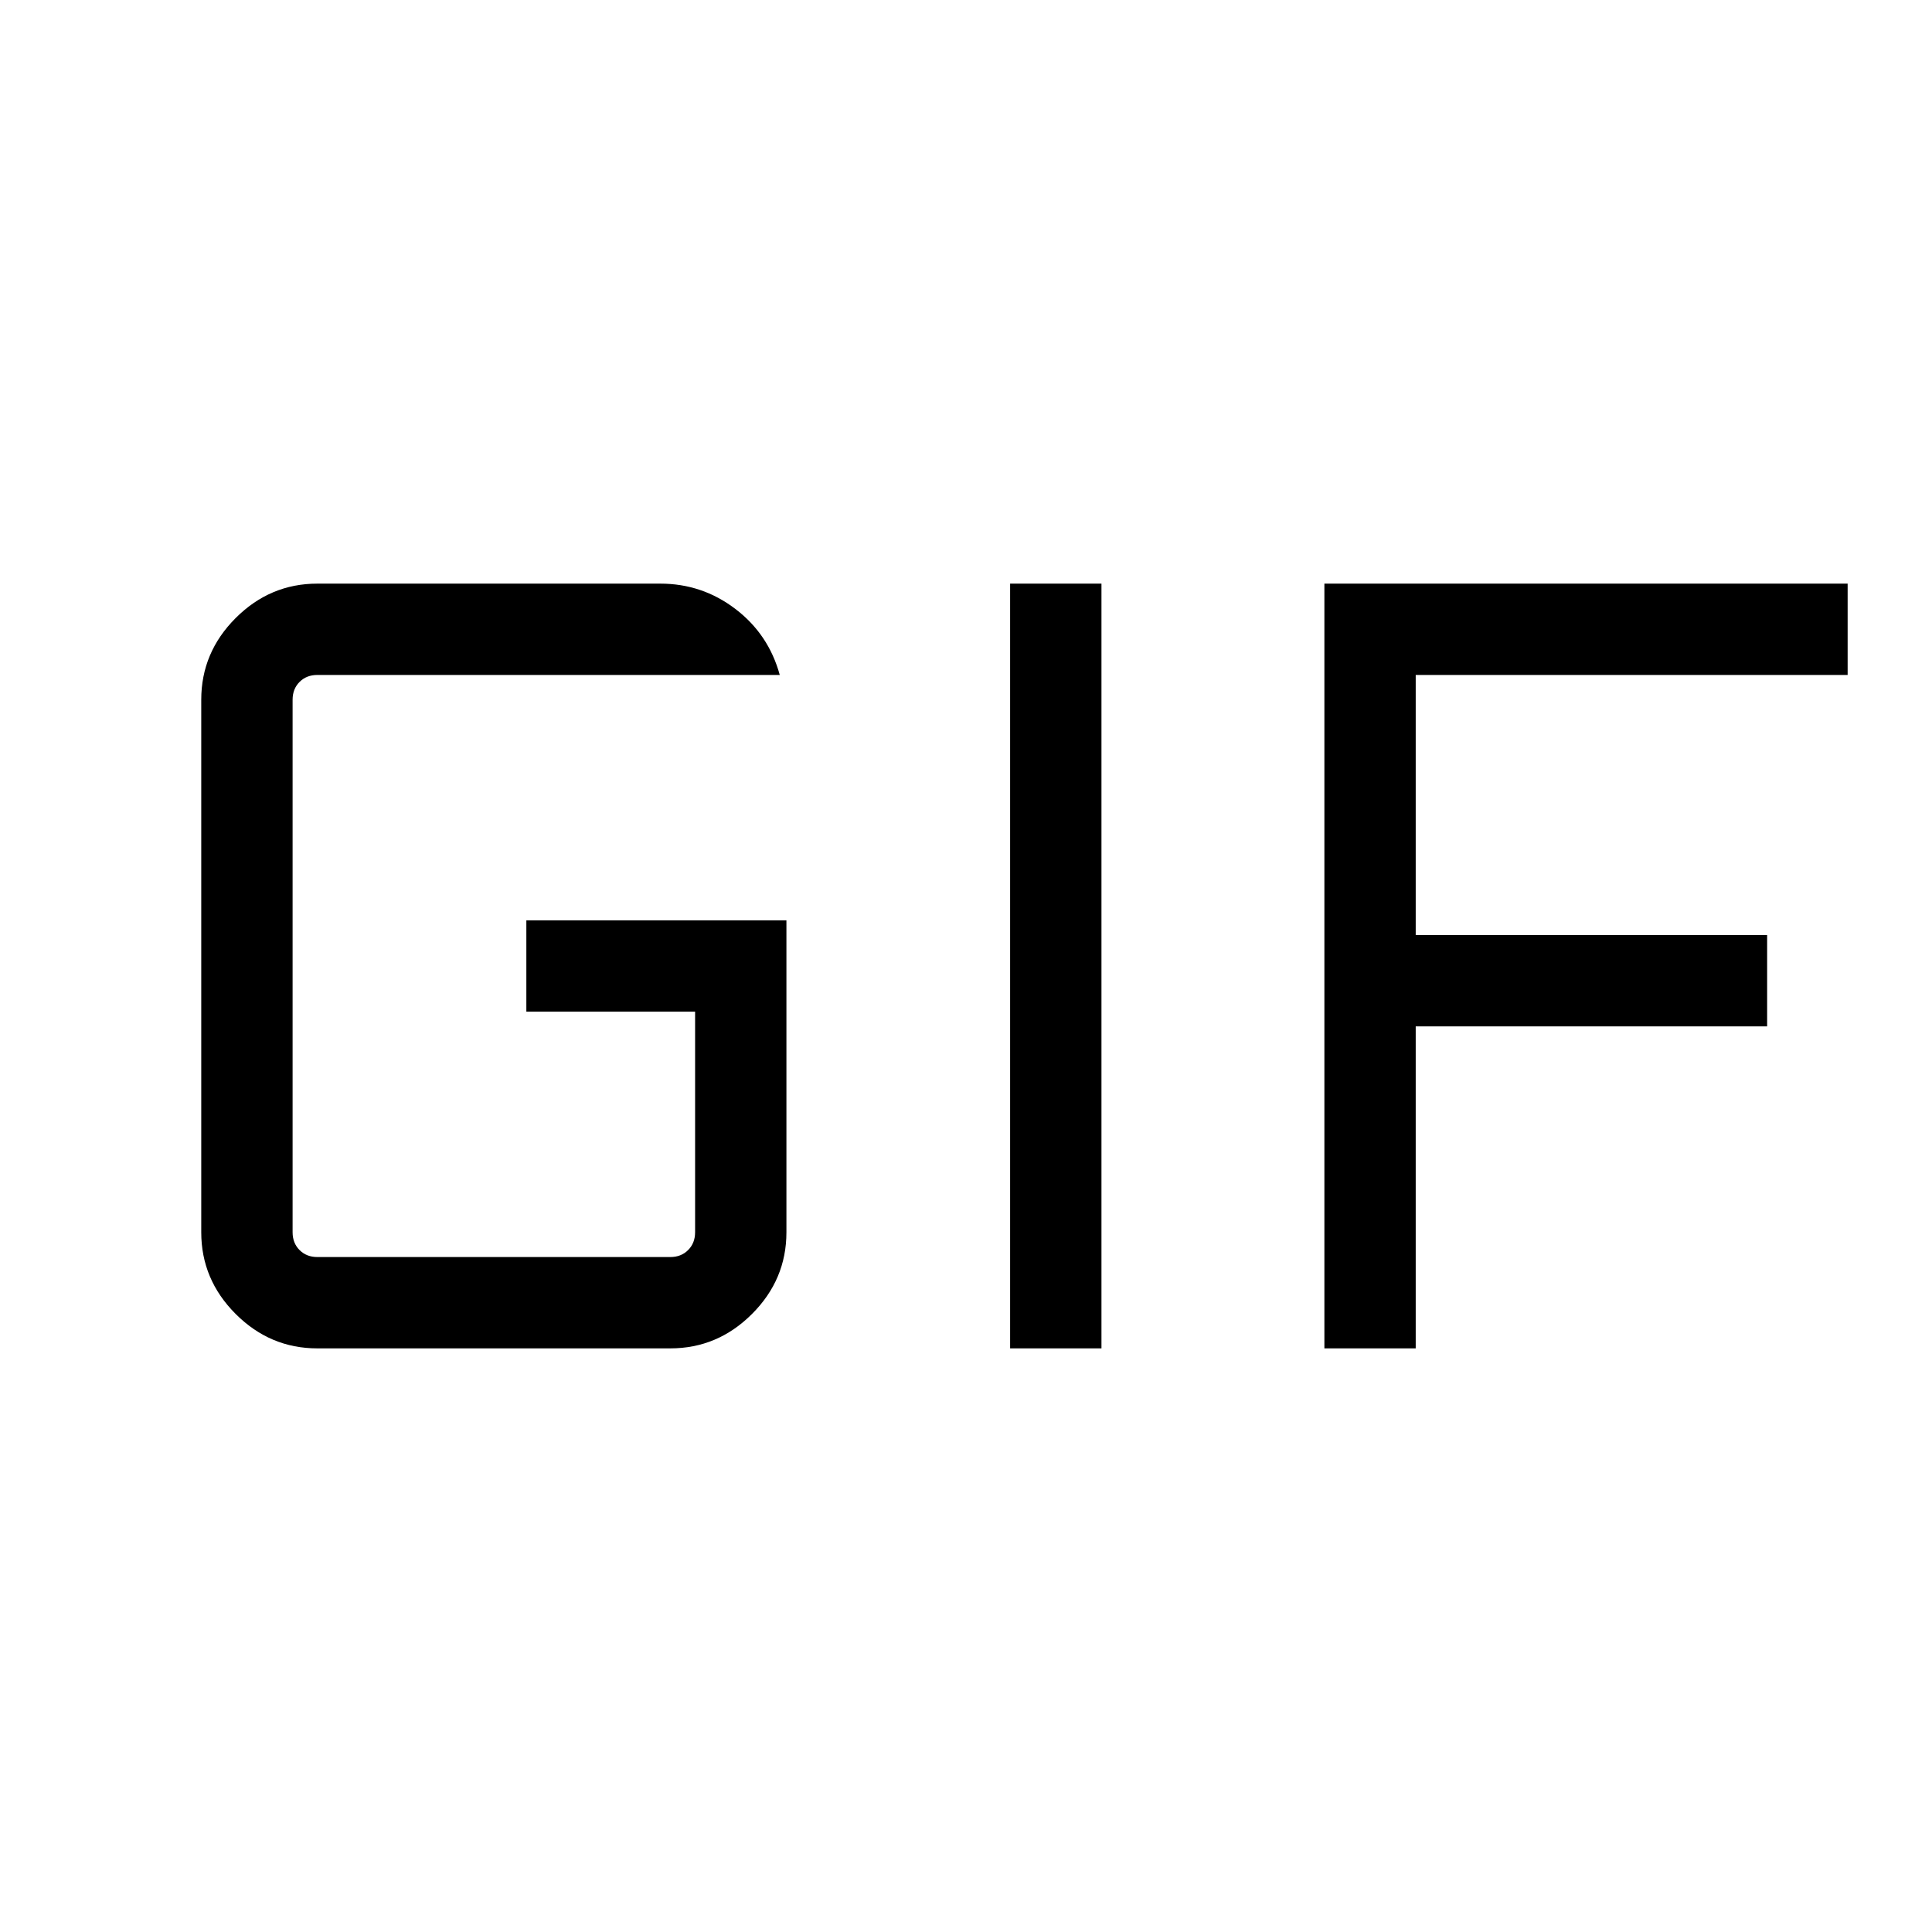 <svg xmlns="http://www.w3.org/2000/svg" height="48" viewBox="0 -960 960 960" width="48"><path d="M157.69-290q-23.5 0-40.59-17.1-17.1-17.09-17.1-40.59v-264.62q0-23.5 17.1-40.59 17.09-17.1 40.59-17.1h170.39q20.82 0 37.33 12.58 16.51 12.57 22.05 32.8H157.69q-5.38 0-8.84 3.47-3.46 3.46-3.46 8.84v264.62q0 5.38 3.46 8.84 3.46 3.47 8.84 3.47h175.39q5.38 0 8.84-3.47 3.47-3.46 3.47-8.84v-109.62h-83.85v-45.38h129.23v155q0 23.5-17.1 40.59-17.09 17.1-40.59 17.1H157.69Zm344.23 0v-380h45.39v380h-45.39Zm156.16 0v-380h260v45.38H703.46v129.24h174.62V-450H703.46v160h-45.38Z"/></svg>